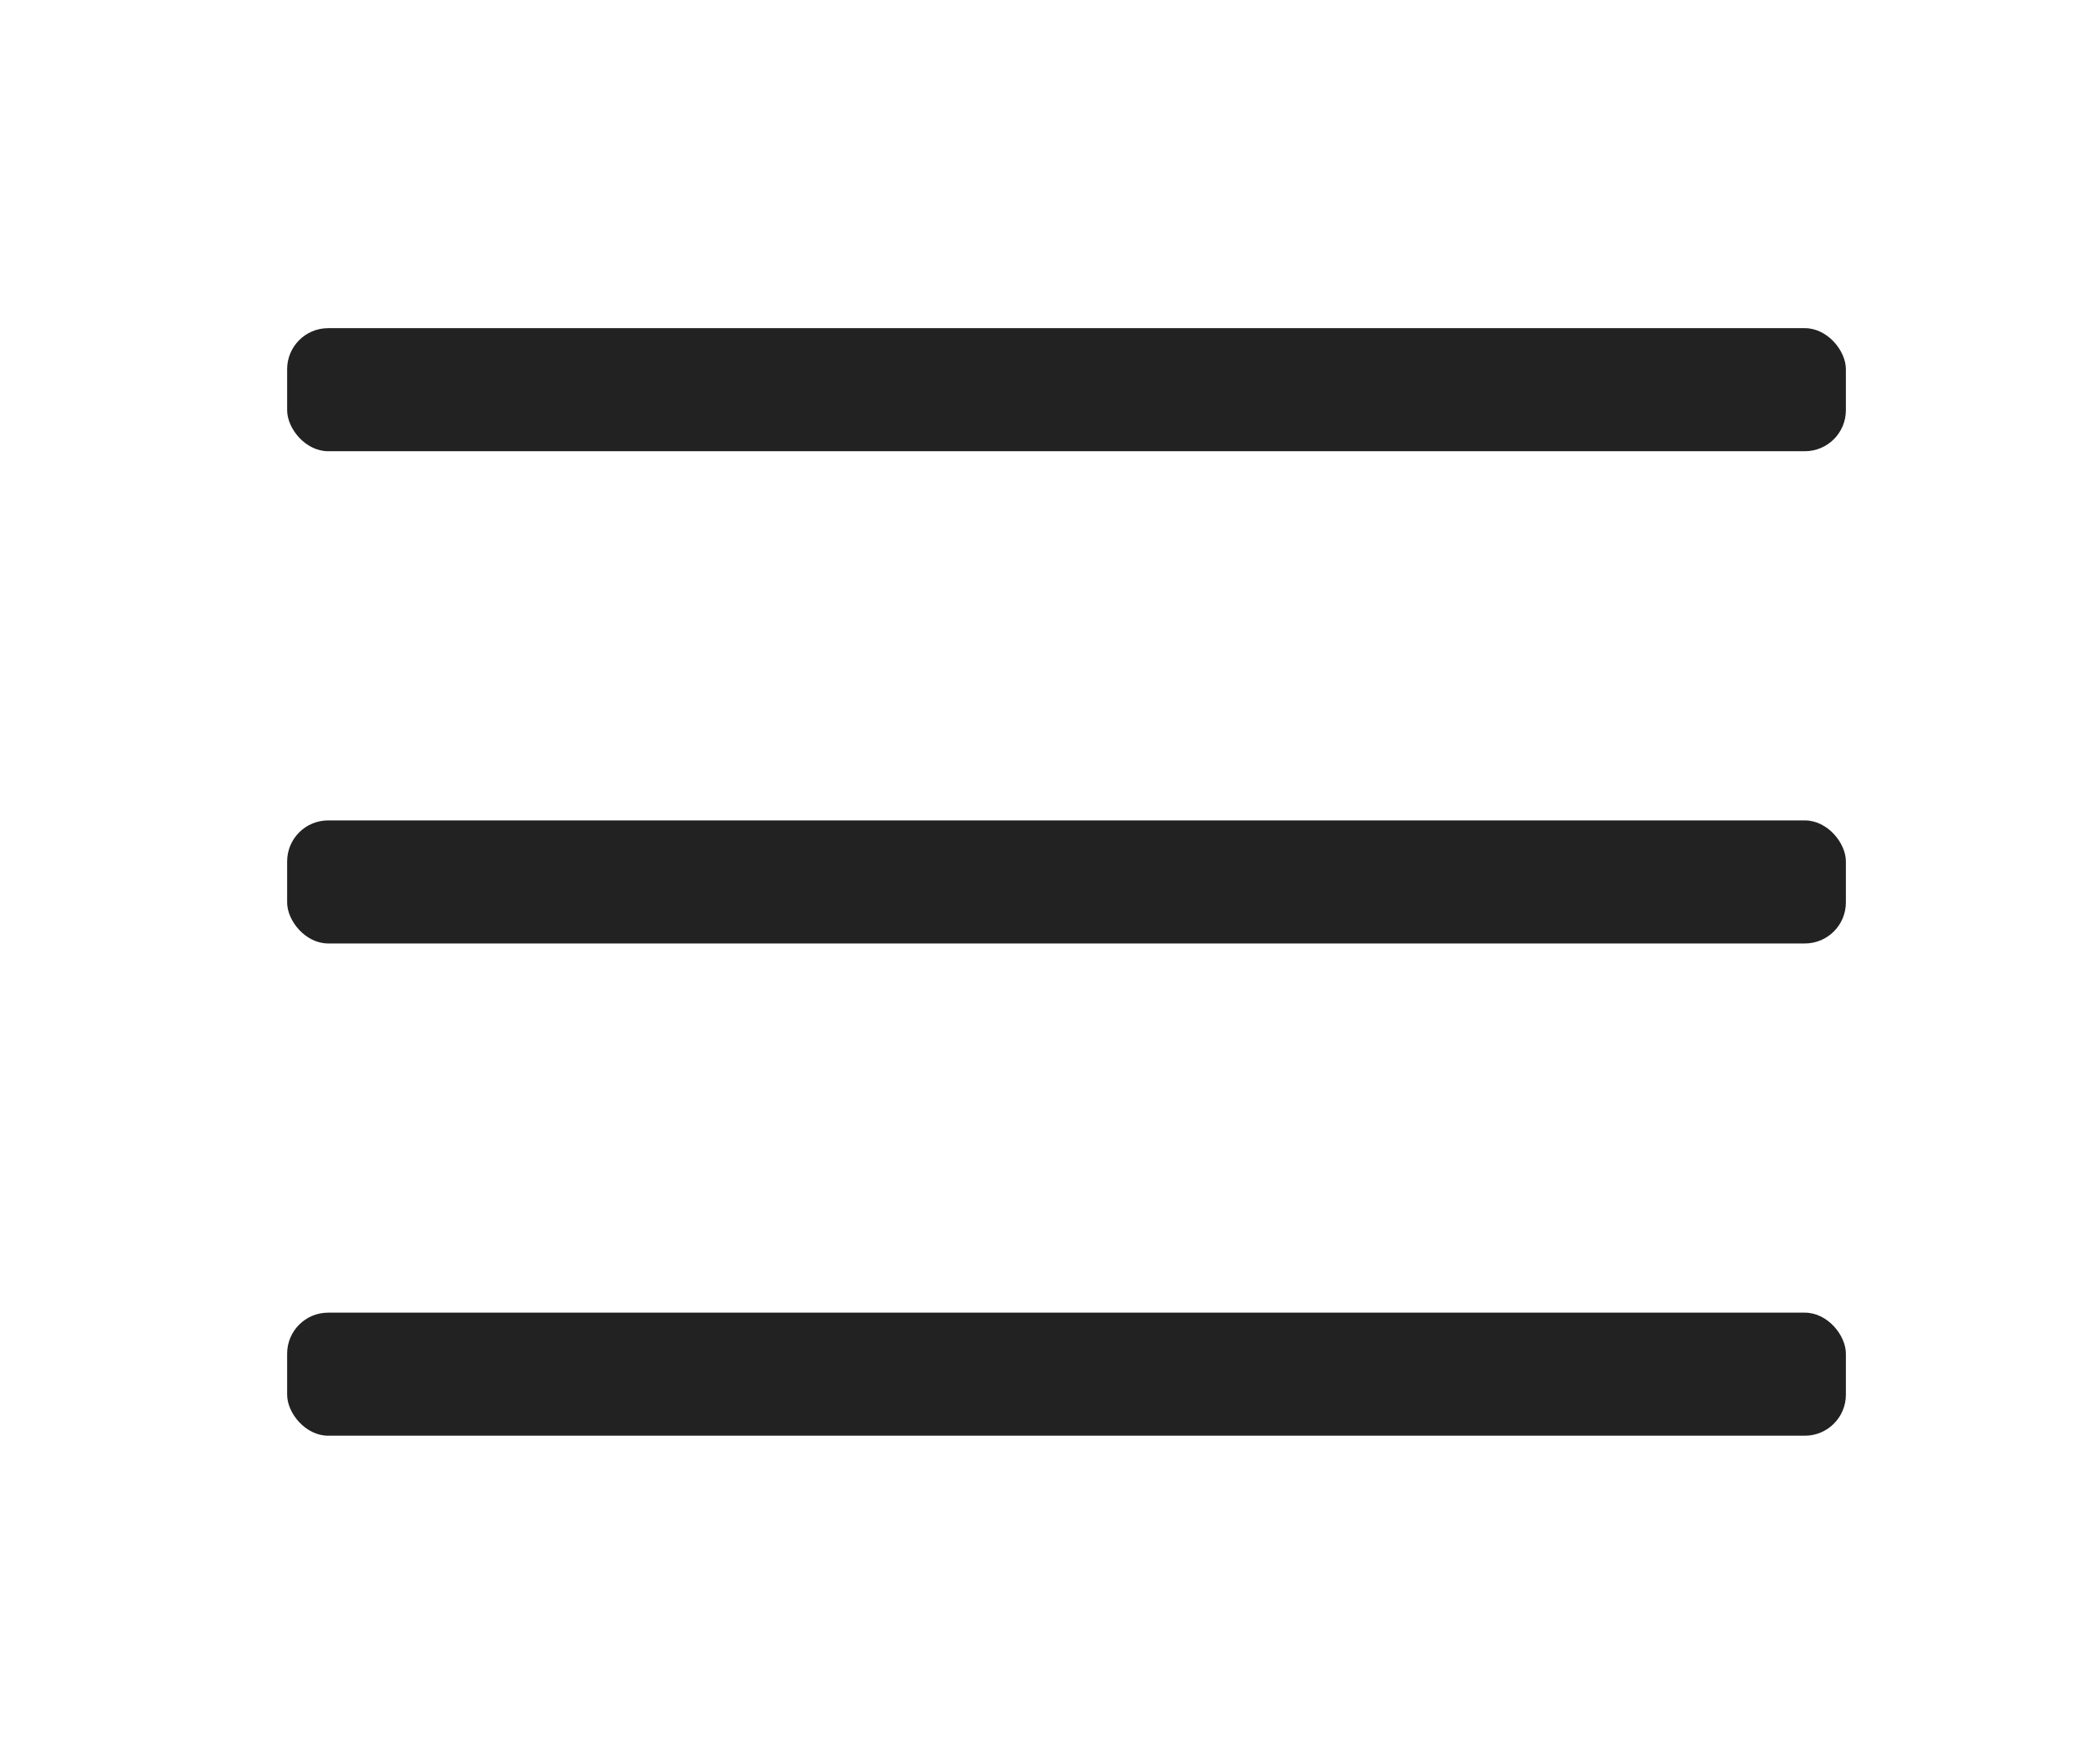 <svg width="51" height="43" viewBox="0 0 51 43" fill="none" xmlns="http://www.w3.org/2000/svg">
<rect x="7" y="8" width="38" height="3" rx="1" fill="#222222"/>
<rect x="7" y="20" width="38" height="3" rx="1" fill="#222222"/>
<rect x="7" y="32" width="38" height="3" rx="1" fill="#222222"/>
</svg>
